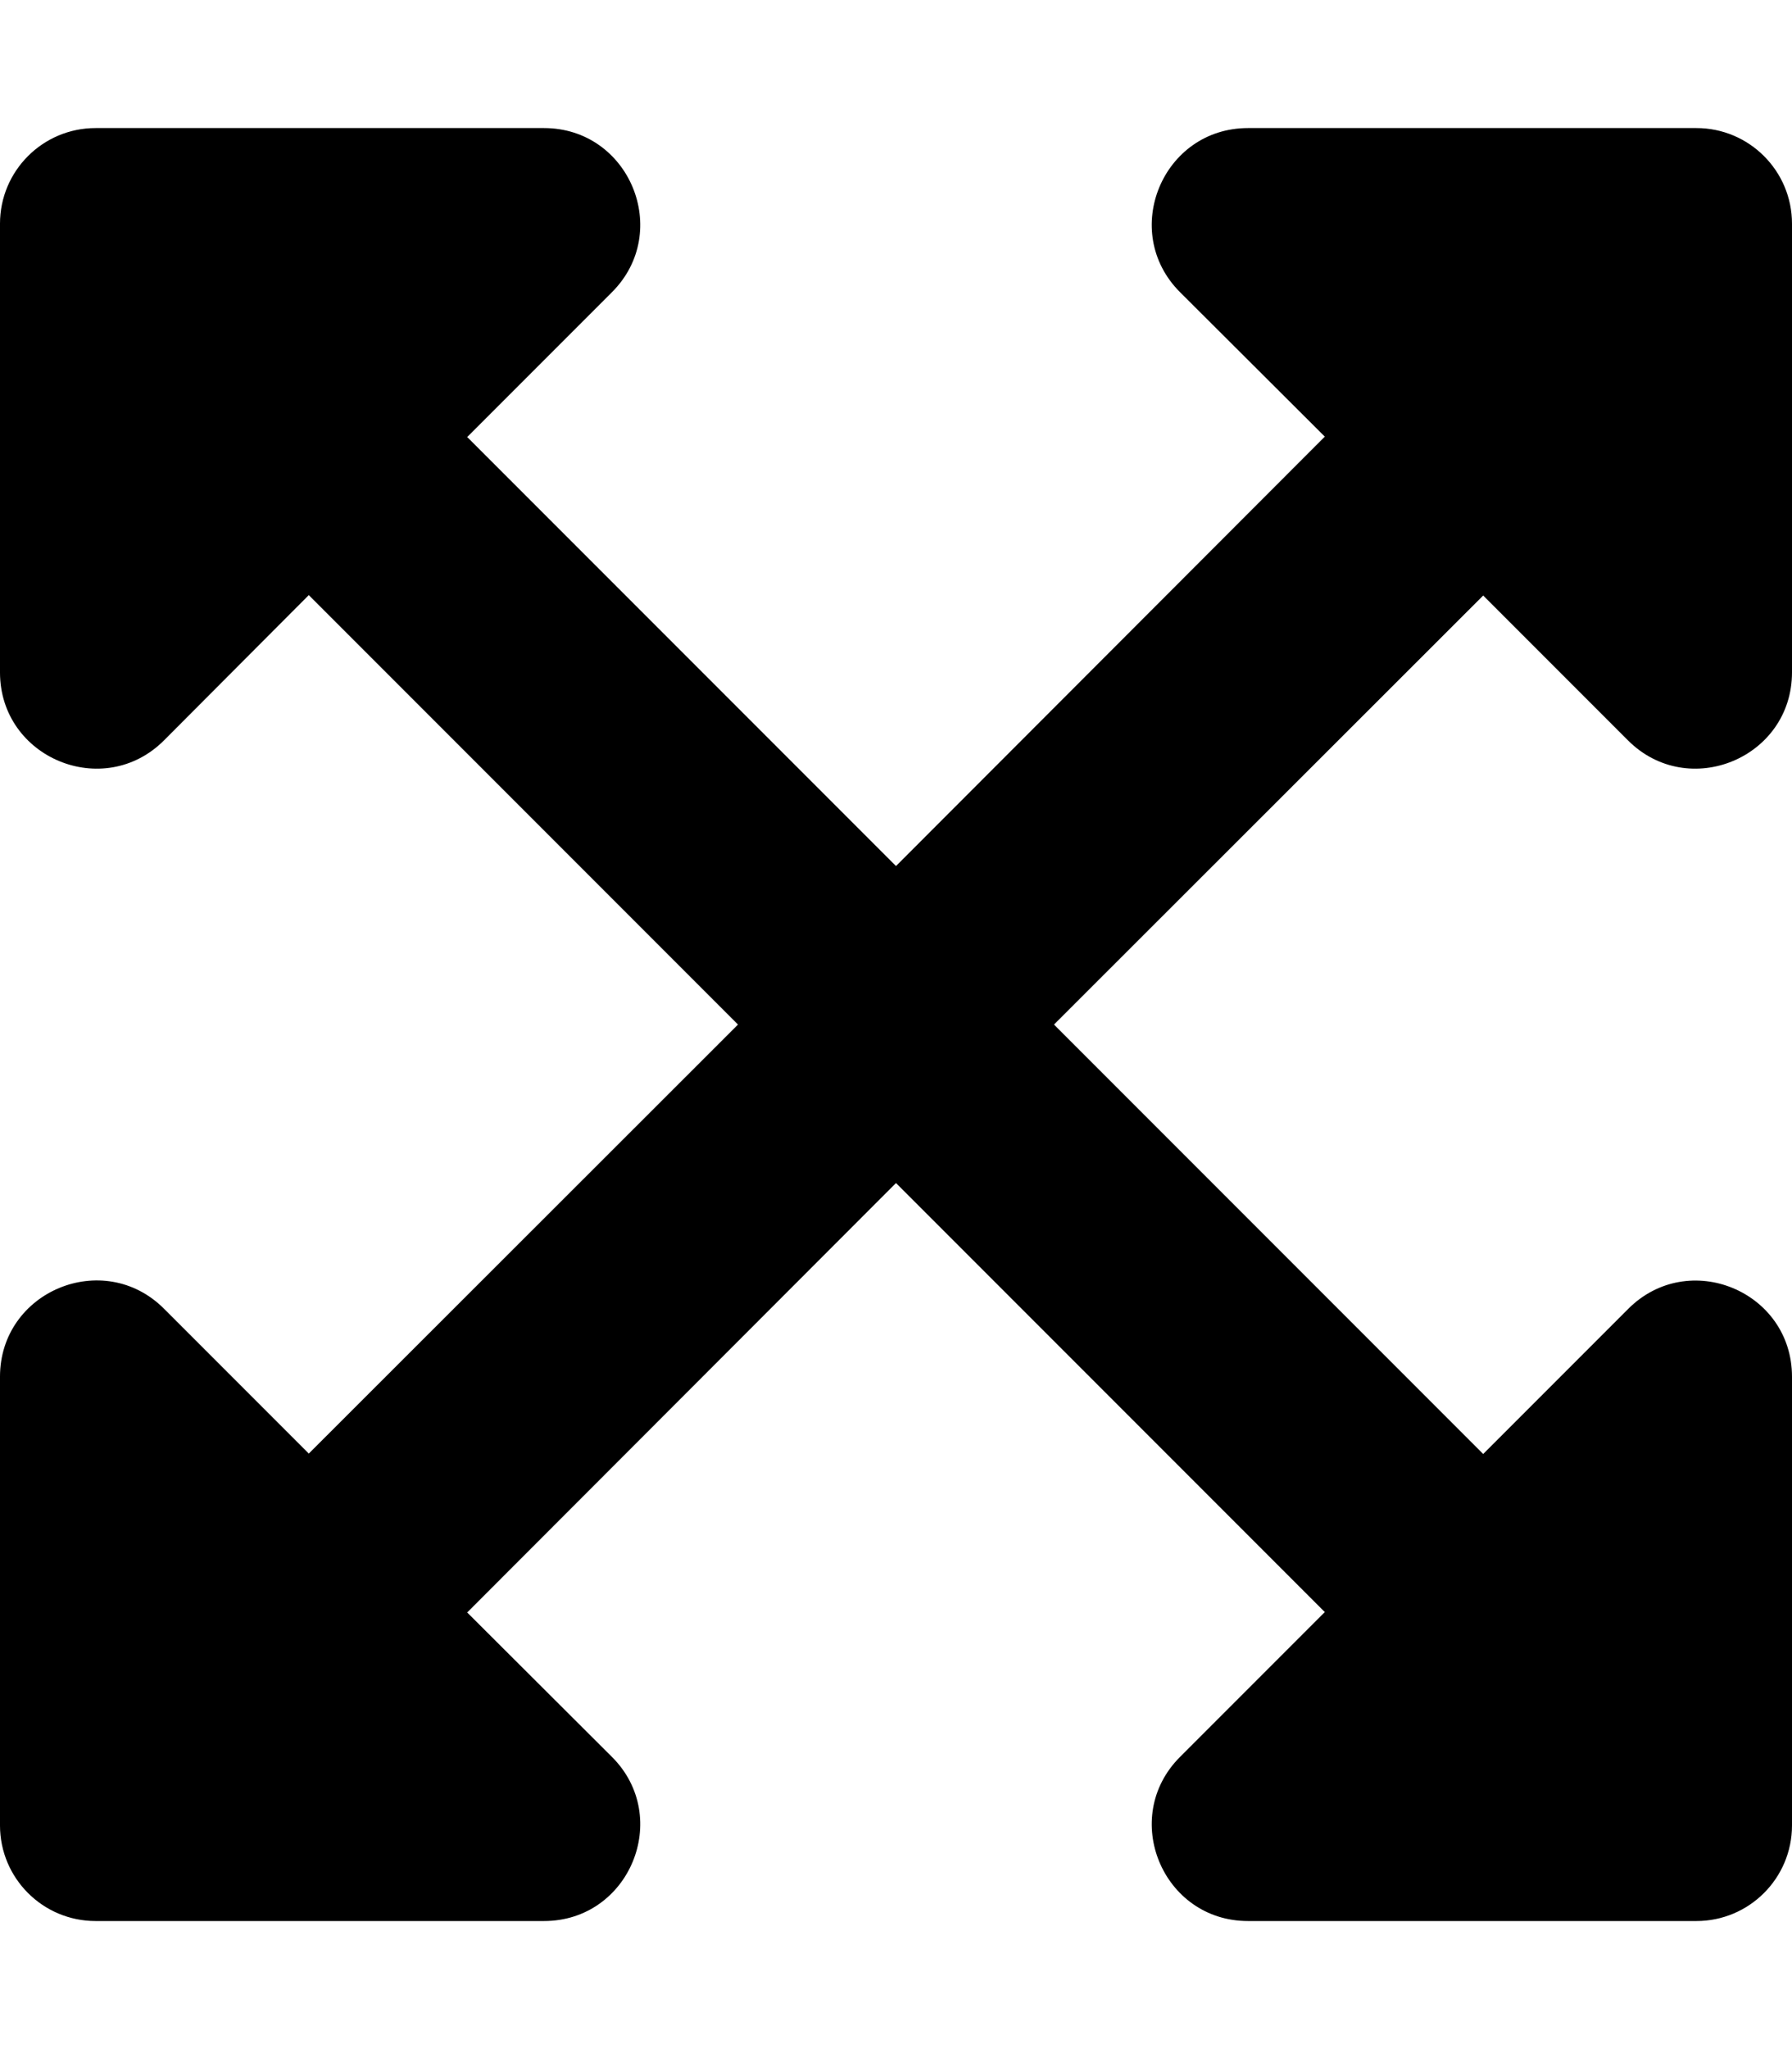 <svg xmlns="http://www.w3.org/2000/svg" width="100%" height="100%" viewBox="0 0 448 512"><path fill="currentColor" d="M448 344v112 0.1c0 13.2-10.7 23.9-23.9 23.9 0 0 0 0-0.1 0h-112c-21.4 0-32.1-25.9-17-41l36.2-36.2-107.2-107.2-107.2 107.3 36.2 36.1c15.1 15.1 4.4 41-17 41h-112-0.1c-13.2 0-23.9-10.7-23.9-23.9 0 0 0 0 0-0.1v-112c0-21.4 25.9-32.1 41-17l36.2 36.2 107.3-107.2-107.3-107.3-36.2 36.3c-15.1 15.1-41 4.4-41-17v-112-0.1c0-13.2 10.7-23.9 23.9-23.9 0 0 0 0 0.1 0h112c21.4 0 32.1 25.9 17 41l-36.2 36.2 107.2 107.2 107.2-107.3-36.2-36.1c-15.1-15.1-4.4-41 17-41h112 0.1c13.2 0 23.9 10.7 23.9 23.9 0 0 0 0 0 0.1v112c0 21.4-25.9 32.1-41 17l-36.2-36.2-107.3 107.2 107.3 107.3 36.2-36.2c15.1-15.2 41-4.5 41 16.9z" /></svg>
